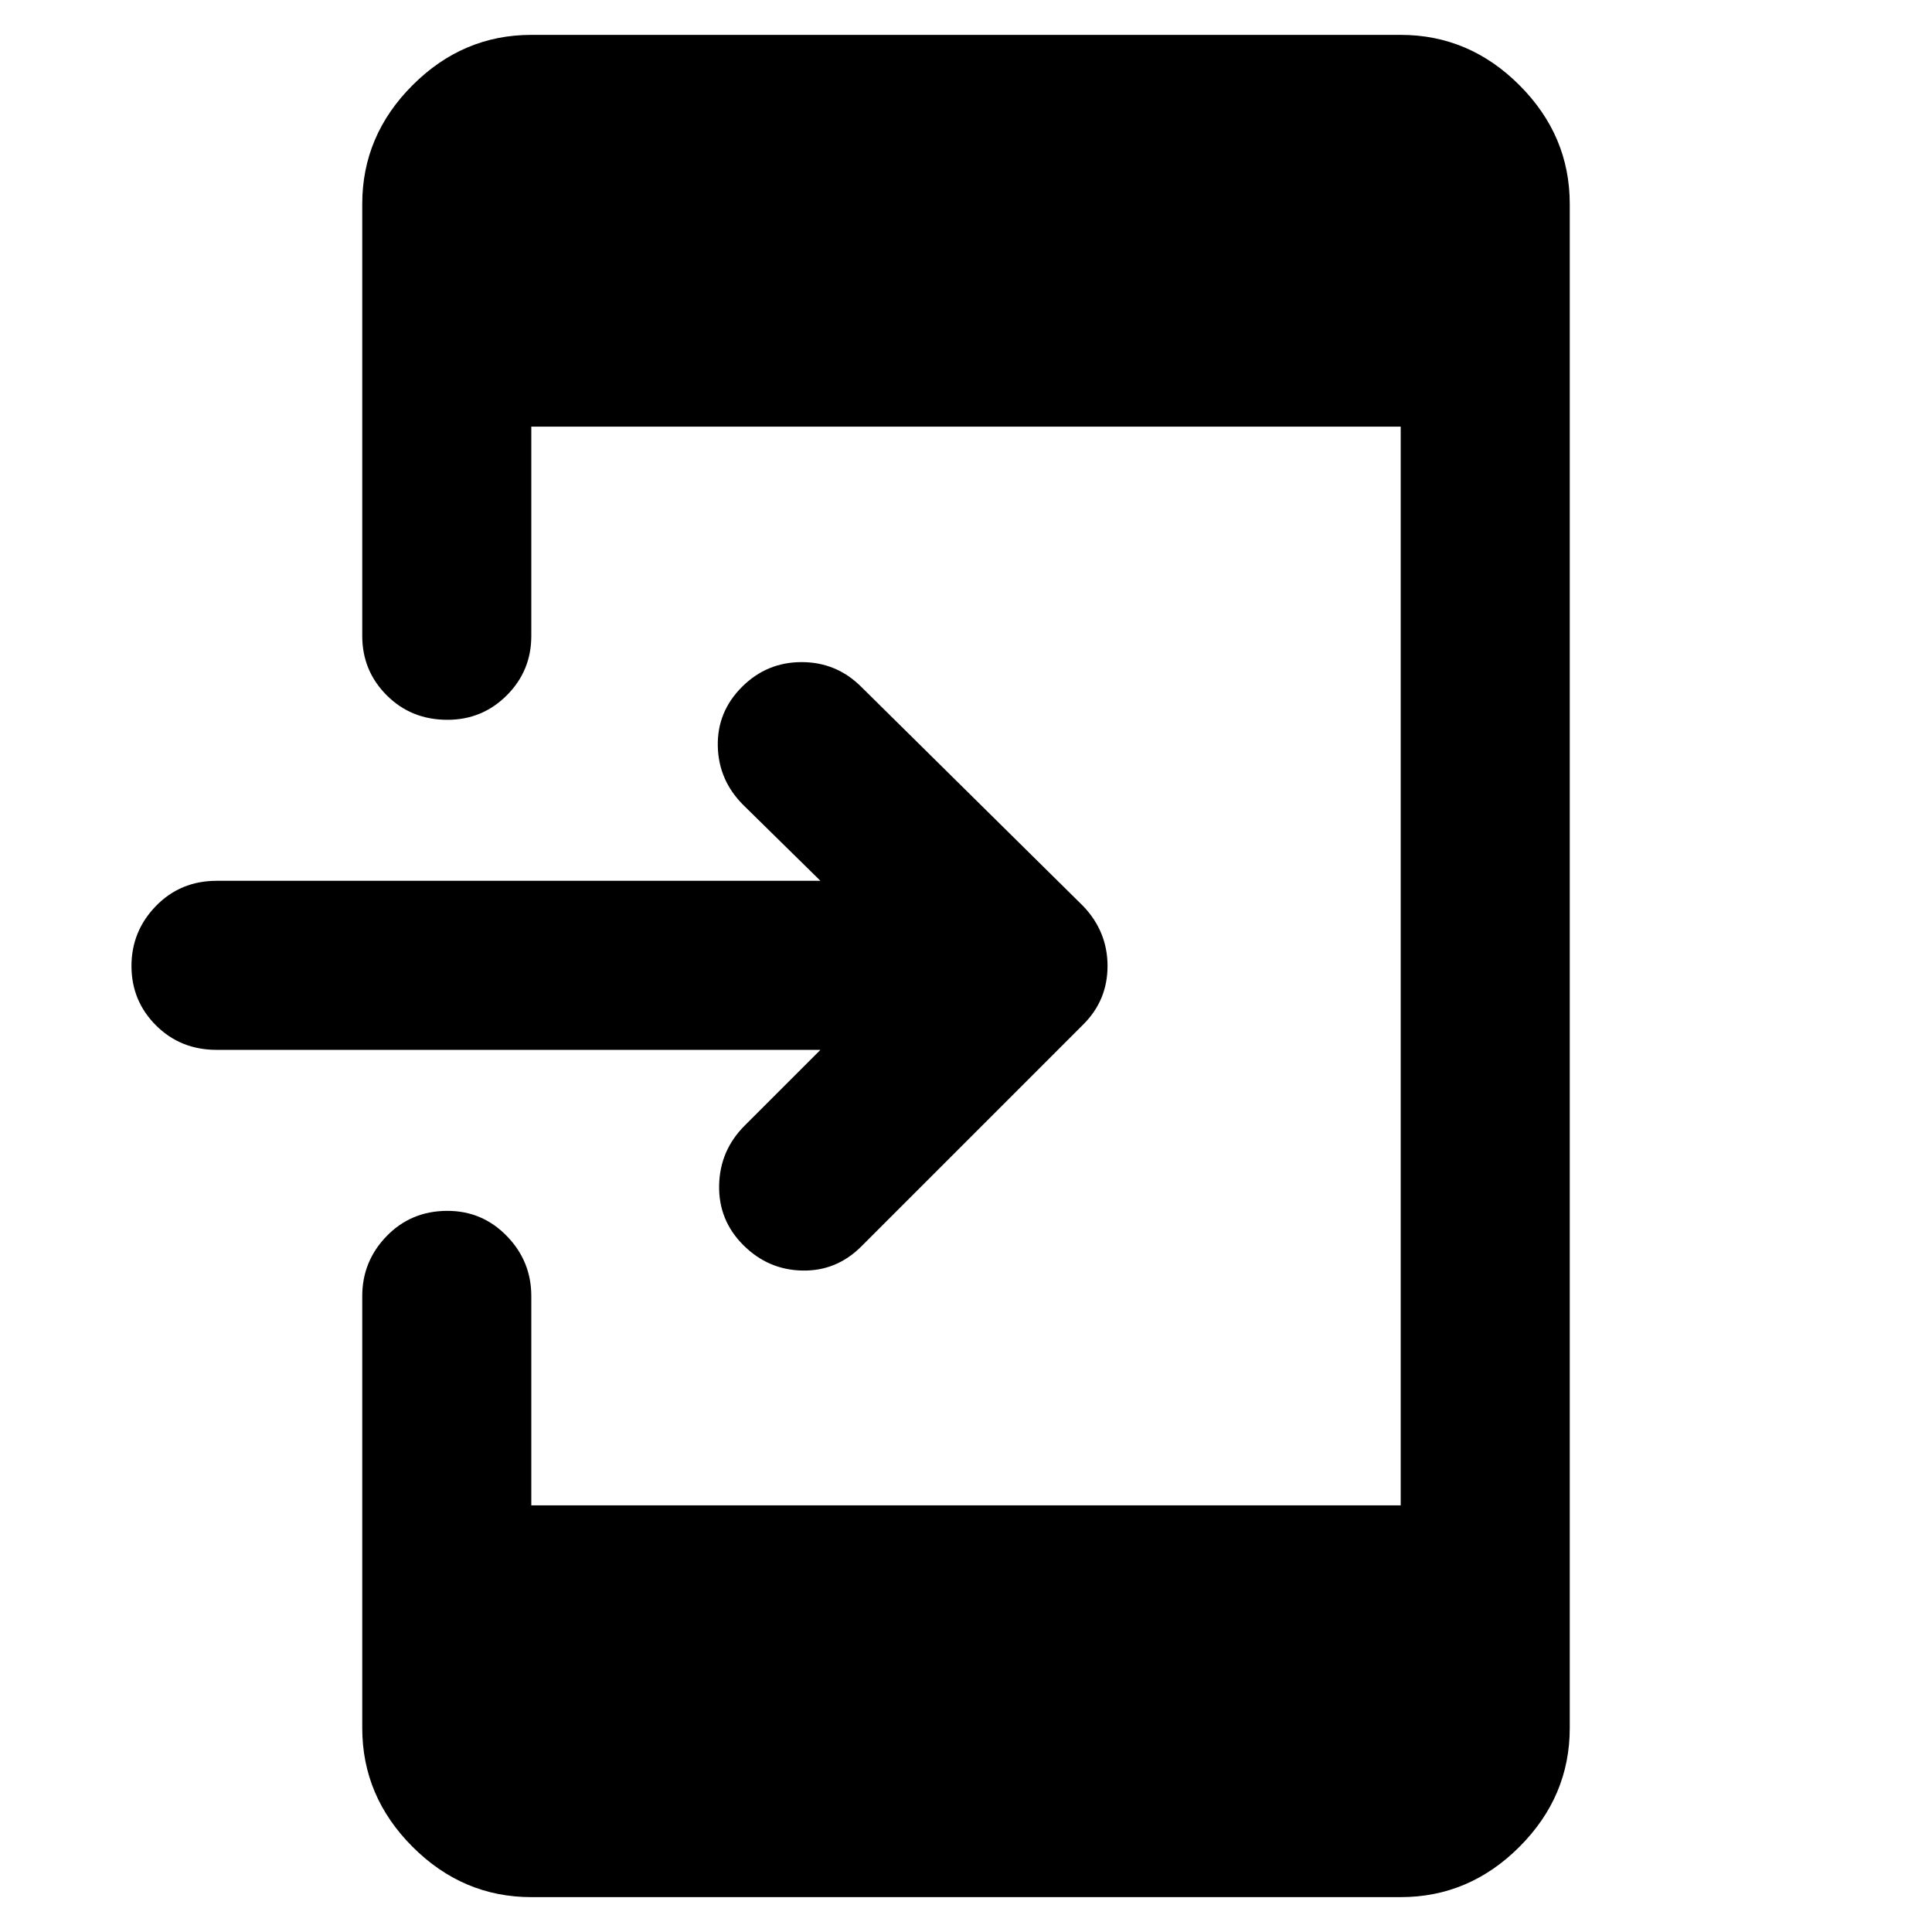 <svg xmlns="http://www.w3.org/2000/svg" height="40" viewBox="0 -960 960 960" width="40"><path d="M407.67-438.33h-300q-18 0-30.17-12.17-12.17-12.17-12.17-29.5t12.17-29.83q12.17-12.5 30.17-12.5h300L369.33-560q-12.33-12.33-12.66-29.33-.34-17 12-29.34Q381-631 398.33-631q17.34 0 29.67 12.33l110.33 109q12 12.67 12 29.67t-12 29L428-340.67q-12.33 12.34-29.33 12-17-.33-29.34-12.66-12.33-12.34-12-29.67.34-17.33 12.67-29.67l37.67-37.66ZM264-17.33q-34 0-59-25t-25-59V-316q0-17.33 12.17-29.83 12.16-12.5 30.16-12.5 17.34 0 29.5 12.5Q264-333.33 264-316v104h432v-536H264v104q0 17.33-12.17 29.5-12.16 12.17-29.5 12.17-18 0-30.16-12.17Q180-626.67 180-644v-214.67q0-34 25-59t59-25h432q34 0 59 25t25 59v757.34q0 34-25 59t-59 25H264Z"/></svg>